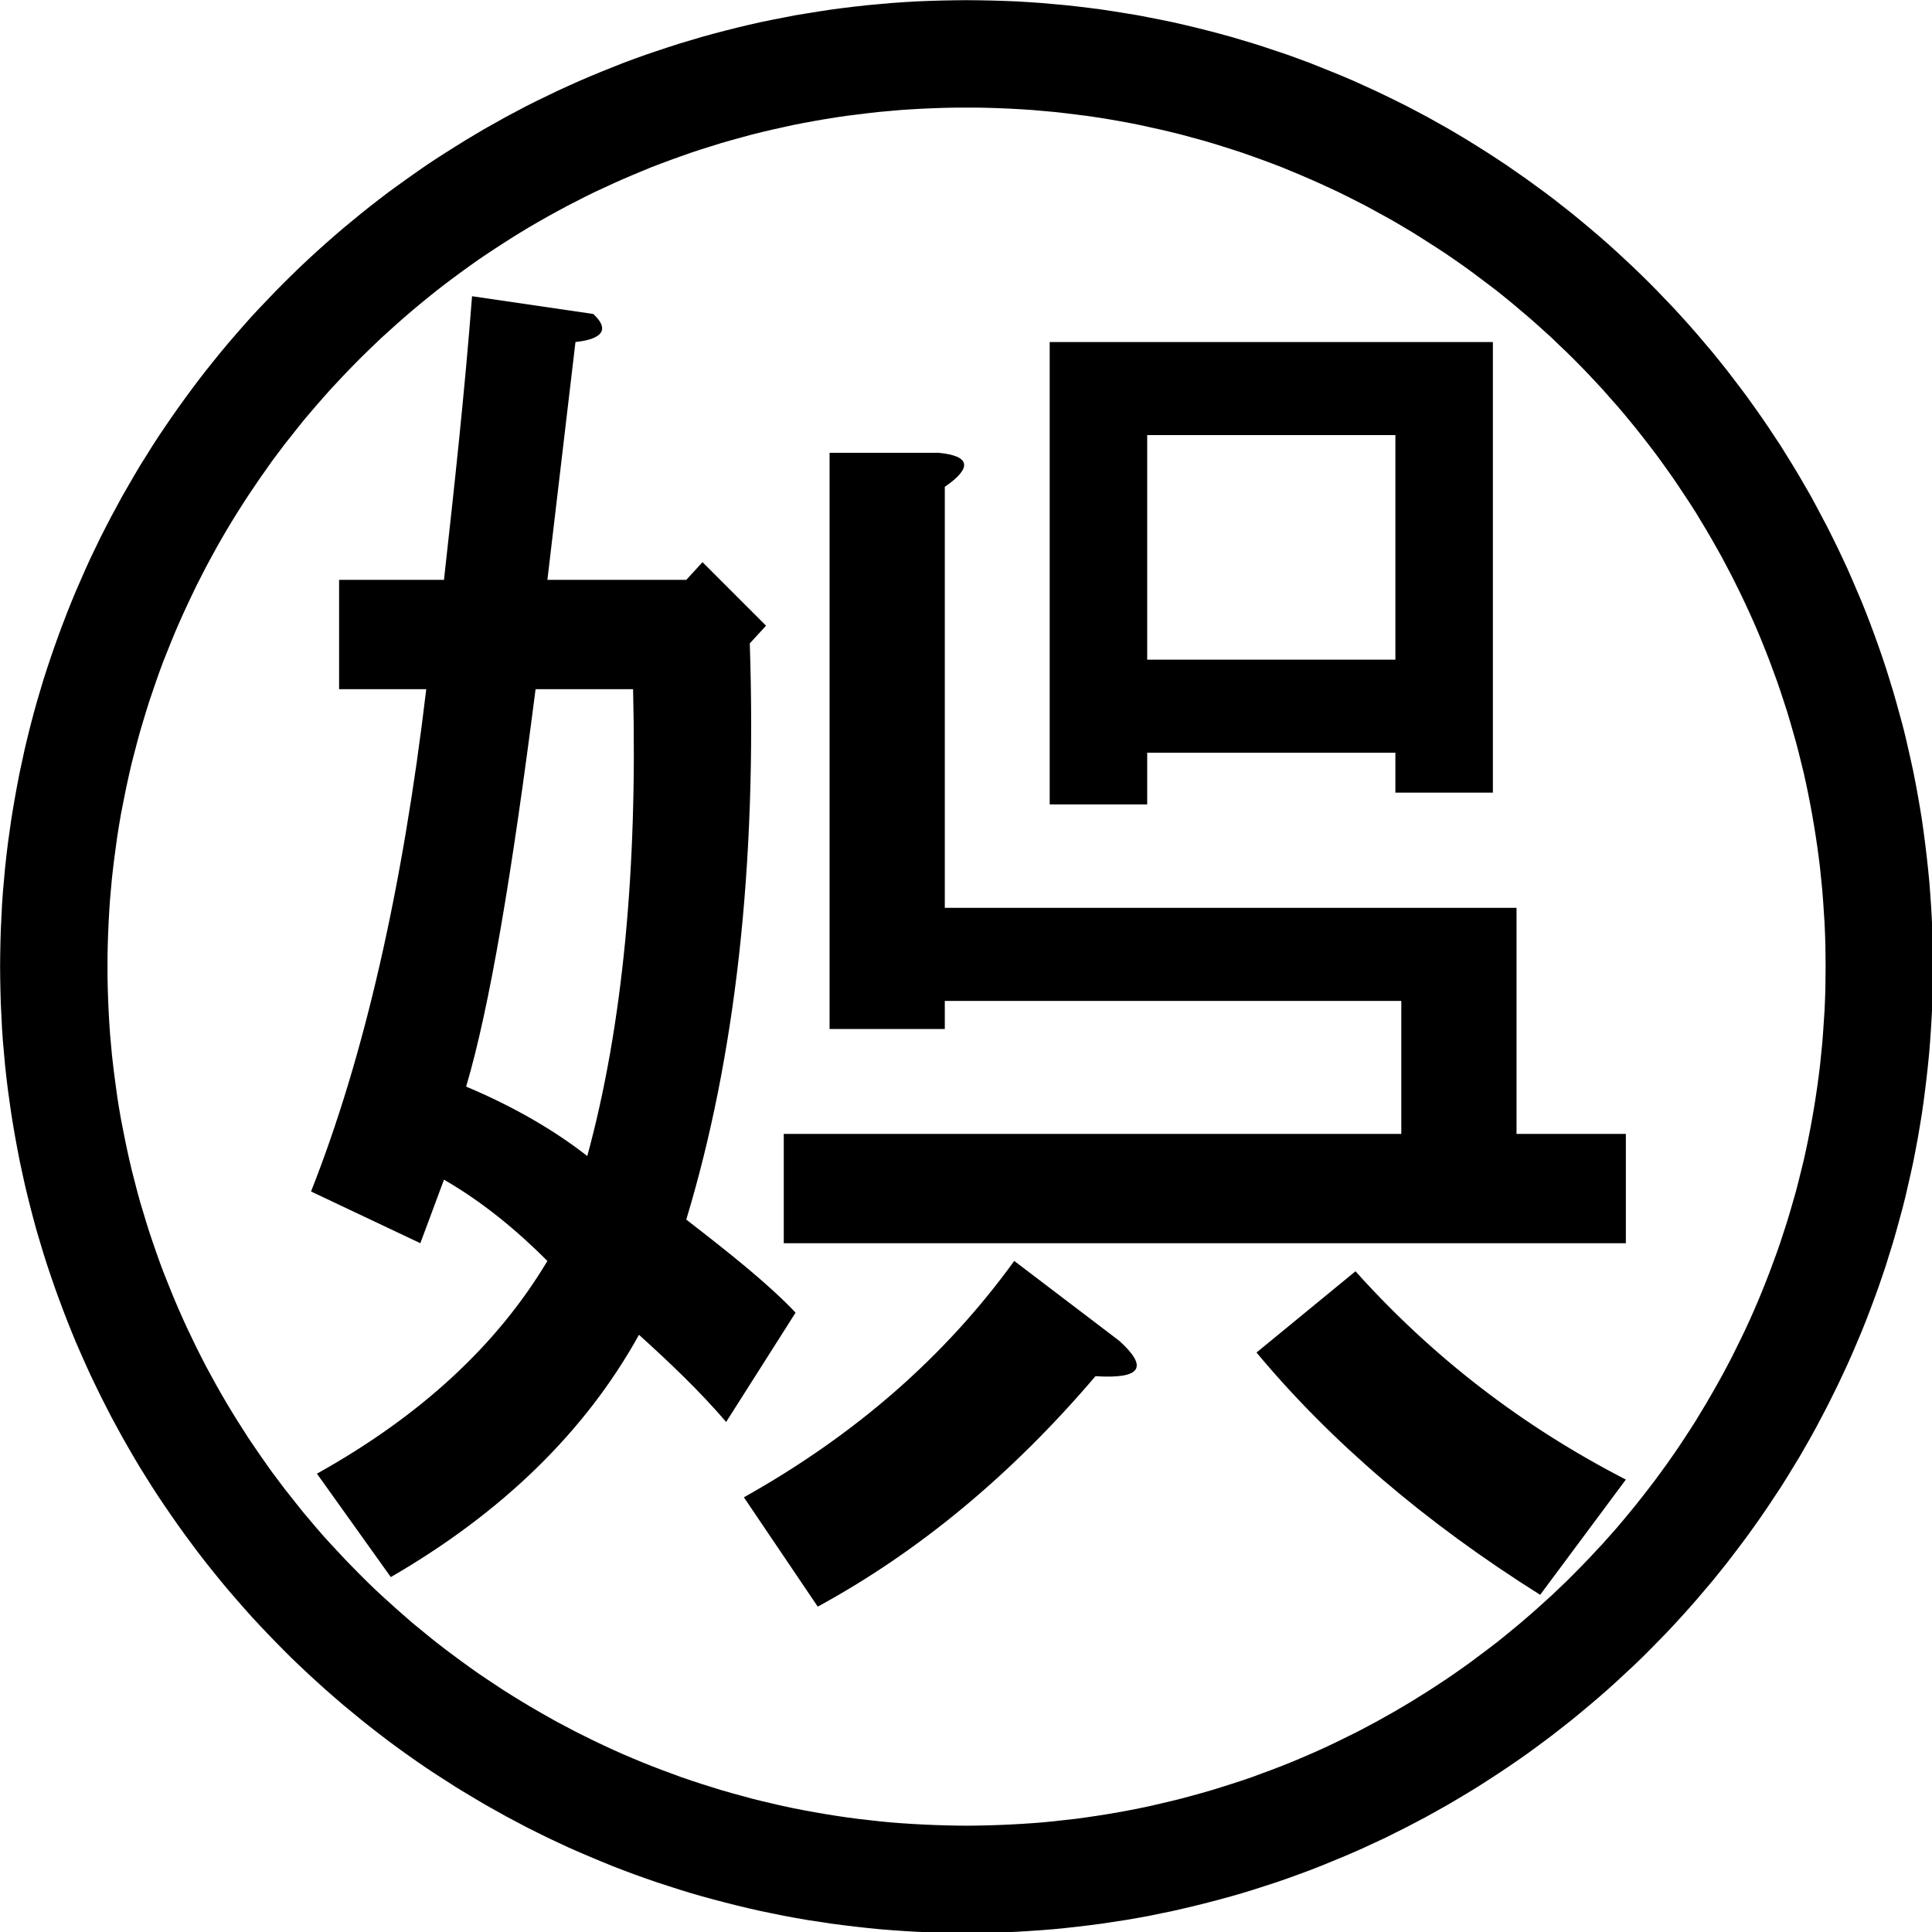 <?xml version="1.0" encoding="UTF-8" standalone="no"?>
<!DOCTYPE svg PUBLIC "-//W3C//DTD SVG 1.1//EN" "http://www.w3.org/Graphics/SVG/1.1/DTD/svg11.dtd">
<svg width="100%" height="100%" viewBox="0 0 18 18" version="1.1" xmlns="http://www.w3.org/2000/svg" xmlns:xlink="http://www.w3.org/1999/xlink" xml:space="preserve" xmlns:serif="http://www.serif.com/" style="fill-rule:evenodd;clip-rule:evenodd;stroke-linejoin:round;stroke-miterlimit:2;">
    <g transform="matrix(1.131,0,0,1.131,-2.286,-2.939)">
        <path d="M10.086,2.601L10.189,2.603L10.291,2.606L10.393,2.61L10.494,2.616L10.595,2.623L10.696,2.632L10.797,2.641L10.897,2.652L10.997,2.664L11.096,2.677L11.195,2.692L11.294,2.708L11.392,2.724L11.49,2.743L11.587,2.762L11.684,2.782L11.78,2.804L11.876,2.827L11.972,2.851L12.067,2.876L12.162,2.902L12.256,2.93L12.35,2.958L12.443,2.988L12.536,3.019L12.628,3.05L12.719,3.083L12.811,3.117L12.901,3.153L12.991,3.189L13.081,3.226L13.17,3.264L13.258,3.304L13.346,3.344L13.434,3.386L13.52,3.428L13.606,3.471L13.692,3.516L13.777,3.561L13.861,3.608L13.945,3.655L14.028,3.704L14.11,3.753L14.192,3.804L14.273,3.855L14.353,3.907L14.433,3.96L14.512,4.015L14.591,4.07L14.668,4.126L14.745,4.182L14.822,4.24L14.897,4.299L14.972,4.358L15.046,4.419L15.119,4.48L15.192,4.542L15.264,4.605L15.335,4.669L15.405,4.734L15.475,4.799L15.544,4.866L15.612,4.933L15.679,5.001L15.745,5.07L15.811,5.139L15.875,5.209L15.939,5.28L16.002,5.352L16.064,5.425L16.126,5.498L16.186,5.572L16.246,5.647L16.304,5.723L16.362,5.799L16.419,5.876L16.475,5.954L16.53,6.032L16.584,6.111L16.637,6.191L16.69,6.271L16.741,6.353L16.791,6.434L16.841,6.517L16.889,6.6L16.937,6.683L16.983,6.768L17.028,6.853L17.073,6.938L17.116,7.024L17.159,7.111L17.2,7.198L17.241,7.286L17.28,7.375L17.318,7.464L17.356,7.553L17.392,7.643L17.427,7.734L17.461,7.825L17.494,7.917L17.526,8.009L17.557,8.102L17.586,8.195L17.615,8.289L17.642,8.383L17.668,8.477L17.694,8.572L17.718,8.668L17.74,8.764L17.762,8.861L17.783,8.958L17.802,9.055L17.82,9.153L17.837,9.251L17.853,9.349L17.867,9.448L17.88,9.548L17.892,9.647L17.903,9.748L17.913,9.848L17.921,9.949L17.928,10.05L17.934,10.152L17.939,10.254L17.942,10.356L17.944,10.458L17.944,10.561L17.944,10.664L17.942,10.766L17.939,10.869L17.934,10.971L17.928,11.072L17.921,11.173L17.913,11.274L17.903,11.375L17.892,11.475L17.88,11.574L17.867,11.674L17.853,11.773L17.837,11.871L17.82,11.97L17.802,12.067L17.783,12.165L17.762,12.262L17.74,12.358L17.718,12.454L17.694,12.55L17.668,12.645L17.642,12.74L17.615,12.834L17.586,12.927L17.557,13.021L17.526,13.113L17.494,13.206L17.461,13.297L17.427,13.388L17.392,13.479L17.356,13.569L17.318,13.659L17.28,13.748L17.241,13.836L17.2,13.924L17.159,14.011L17.116,14.098L17.073,14.184L17.028,14.27L16.983,14.355L16.937,14.439L16.889,14.523L16.841,14.606L16.791,14.688L16.741,14.77L16.69,14.851L16.637,14.931L16.584,15.011L16.53,15.09L16.475,15.168L16.419,15.246L16.362,15.323L16.304,15.399L16.246,15.475L16.186,15.55L16.126,15.624L16.064,15.697L16.002,15.77L15.939,15.842L15.875,15.913L15.811,15.983L15.745,16.053L15.679,16.121L15.612,16.189L15.544,16.257L15.475,16.323L15.405,16.388L15.335,16.453L15.264,16.517L15.192,16.58L15.119,16.642L15.046,16.703L14.972,16.764L14.897,16.823L14.822,16.882L14.745,16.94L14.668,16.997L14.591,17.053L14.512,17.108L14.433,17.162L14.353,17.215L14.273,17.267L14.192,17.319L14.11,17.369L14.028,17.418L13.945,17.467L13.861,17.514L13.777,17.561L13.692,17.606L13.606,17.651L13.52,17.694L13.434,17.737L13.346,17.778L13.258,17.819L13.17,17.858L13.081,17.896L12.991,17.933L12.901,17.97L12.811,18.005L12.719,18.039L12.628,18.072L12.536,18.104L12.443,18.134L12.35,18.164L12.256,18.193L12.162,18.22L12.067,18.246L11.972,18.271L11.876,18.295L11.78,18.318L11.684,18.34L11.587,18.36L11.49,18.38L11.392,18.398L11.294,18.415L11.195,18.43L11.096,18.445L10.997,18.458L10.897,18.47L10.797,18.481L10.696,18.491L10.595,18.499L10.494,18.506L10.393,18.512L10.291,18.516L10.189,18.52L10.086,18.522L9.983,18.522L9.881,18.522L9.778,18.52L9.676,18.516L9.574,18.512L9.472,18.506L9.371,18.499L9.27,18.491L9.17,18.481L9.07,18.47L8.97,18.458L8.871,18.445L8.772,18.43L8.673,18.415L8.575,18.398L8.477,18.38L8.38,18.36L8.283,18.34L8.186,18.318L8.09,18.295L7.995,18.271L7.9,18.246L7.805,18.22L7.711,18.193L7.617,18.164L7.524,18.134L7.431,18.104L7.339,18.072L7.247,18.039L7.156,18.005L7.065,17.97L6.975,17.933L6.886,17.896L6.797,17.858L6.708,17.819L6.62,17.778L6.533,17.737L6.446,17.694L6.36,17.651L6.275,17.606L6.19,17.561L6.106,17.514L6.022,17.467L5.939,17.418L5.857,17.369L5.775,17.319L5.694,17.267L5.613,17.215L5.533,17.162L5.454,17.108L5.376,17.053L5.298,16.997L5.221,16.94L5.145,16.882L5.069,16.823L4.995,16.764L4.921,16.703L4.847,16.642L4.775,16.58L4.703,16.517L4.632,16.453L4.561,16.388L4.492,16.323L4.423,16.257L4.355,16.189L4.288,16.121L4.222,16.053L4.156,15.983L4.091,15.913L4.028,15.842L3.965,15.77L3.902,15.697L3.841,15.624L3.781,15.55L3.721,15.475L3.662,15.399L3.605,15.323L3.548,15.246L3.492,15.168L3.437,15.09L3.383,15.011L3.329,14.931L3.277,14.851L3.226,14.77L3.175,14.688L3.126,14.606L3.078,14.523L3.03,14.439L2.984,14.355L2.938,14.27L2.894,14.184L2.85,14.098L2.808,14.011L2.766,13.924L2.726,13.836L2.687,13.748L2.648,13.659L2.611,13.569L2.575,13.479L2.54,13.388L2.506,13.297L2.473,13.206L2.441,13.113L2.41,13.021L2.38,12.927L2.352,12.834L2.324,12.74L2.298,12.645L2.273,12.55L2.249,12.454L2.226,12.358L2.205,12.262L2.184,12.165L2.165,12.067L2.147,11.97L2.13,11.871L2.114,11.773L2.1,11.674L2.086,11.574L2.074,11.475L2.063,11.375L2.054,11.274L2.045,11.173L2.038,11.072L2.033,10.971L2.028,10.869L2.025,10.766L2.023,10.664L2.022,10.561L2.023,10.458L2.025,10.356L2.028,10.254L2.033,10.152L2.038,10.05L2.045,9.949L2.054,9.848L2.063,9.748L2.074,9.647L2.086,9.548L2.1,9.448L2.114,9.349L2.13,9.251L2.147,9.153L2.165,9.055L2.184,8.958L2.205,8.861L2.226,8.764L2.249,8.668L2.273,8.572L2.298,8.477L2.324,8.383L2.352,8.289L2.38,8.195L2.41,8.102L2.441,8.009L2.473,7.917L2.506,7.825L2.54,7.734L2.575,7.643L2.611,7.553L2.648,7.464L2.687,7.375L2.726,7.286L2.766,7.198L2.808,7.111L2.85,7.024L2.894,6.938L2.938,6.853L2.984,6.768L3.03,6.683L3.078,6.6L3.126,6.517L3.175,6.434L3.226,6.353L3.277,6.271L3.329,6.191L3.383,6.111L3.437,6.032L3.492,5.954L3.548,5.876L3.605,5.799L3.662,5.723L3.721,5.647L3.781,5.572L3.841,5.498L3.902,5.425L3.965,5.352L4.028,5.28L4.091,5.209L4.156,5.139L4.222,5.07L4.288,5.001L4.355,4.933L4.423,4.866L4.492,4.799L4.561,4.734L4.632,4.669L4.703,4.605L4.775,4.542L4.847,4.48L4.921,4.419L4.995,4.358L5.069,4.299L5.145,4.24L5.221,4.182L5.298,4.126L5.376,4.07L5.454,4.015L5.533,3.96L5.613,3.907L5.694,3.855L5.775,3.804L5.857,3.753L5.939,3.704L6.022,3.655L6.106,3.608L6.19,3.561L6.275,3.516L6.36,3.471L6.446,3.428L6.533,3.386L6.62,3.344L6.708,3.304L6.797,3.264L6.886,3.226L6.975,3.189L7.065,3.153L7.156,3.117L7.247,3.083L7.339,3.05L7.431,3.019L7.524,2.988L7.617,2.958L7.711,2.93L7.805,2.902L7.9,2.876L7.995,2.851L8.09,2.827L8.186,2.804L8.283,2.782L8.38,2.762L8.477,2.743L8.575,2.724L8.673,2.708L8.772,2.692L8.871,2.677L8.97,2.664L9.07,2.652L9.17,2.641L9.27,2.632L9.371,2.623L9.472,2.616L9.574,2.61L9.676,2.606L9.778,2.603L9.881,2.601L9.983,2.6L10.086,2.601ZM9.892,3.485L9.8,3.487L9.709,3.49L9.619,3.494L9.528,3.499L9.438,3.505L9.349,3.513L9.259,3.521L9.17,3.531L9.082,3.542L8.993,3.553L8.905,3.566L8.818,3.58L8.731,3.595L8.644,3.611L8.557,3.628L8.471,3.647L8.385,3.666L8.3,3.686L8.215,3.707L8.131,3.73L8.047,3.753L7.963,3.777L7.88,3.803L7.797,3.829L7.715,3.856L7.633,3.885L7.552,3.914L7.471,3.944L7.39,3.975L7.31,4.008L7.231,4.041L7.151,4.075L7.073,4.11L6.995,4.146L6.917,4.182L6.84,4.22L6.764,4.259L6.688,4.298L6.612,4.339L6.537,4.38L6.463,4.422L6.389,4.465L6.316,4.509L6.243,4.554L6.171,4.6L6.1,4.646L6.029,4.693L5.958,4.741L5.889,4.79L5.82,4.84L5.751,4.891L5.683,4.942L5.616,4.994L5.55,5.047L5.484,5.101L5.418,5.156L5.354,5.211L5.29,5.267L5.227,5.324L5.164,5.381L5.102,5.44L5.041,5.499L4.981,5.558L4.921,5.619L4.862,5.68L4.804,5.742L4.746,5.804L4.689,5.868L4.633,5.932L4.578,5.996L4.523,6.061L4.47,6.127L4.417,6.194L4.364,6.261L4.313,6.329L4.262,6.397L4.213,6.467L4.164,6.536L4.116,6.607L4.068,6.678L4.022,6.749L3.976,6.821L3.931,6.894L3.887,6.967L3.844,7.041L3.802,7.115L3.761,7.19L3.72,7.266L3.681,7.342L3.642,7.418L3.605,7.495L3.568,7.573L3.532,7.651L3.497,7.729L3.463,7.808L3.43,7.888L3.398,7.968L3.366,8.048L3.336,8.129L3.307,8.211L3.279,8.293L3.251,8.375L3.225,8.458L3.2,8.541L3.175,8.625L3.152,8.709L3.13,8.793L3.108,8.878L3.088,8.963L3.069,9.049L3.051,9.135L3.034,9.221L3.017,9.308L3.002,9.396L2.988,9.483L2.976,9.571L2.964,9.659L2.953,9.748L2.943,9.837L2.935,9.926L2.927,10.016L2.921,10.106L2.916,10.197L2.912,10.287L2.909,10.378L2.907,10.47L2.907,10.561L2.907,10.653L2.909,10.744L2.912,10.835L2.916,10.926L2.921,11.016L2.927,11.106L2.935,11.196L2.943,11.285L2.953,11.374L2.964,11.463L2.976,11.551L2.988,11.639L3.002,11.727L3.017,11.814L3.034,11.901L3.051,11.987L3.069,12.073L3.088,12.159L3.108,12.244L3.13,12.329L3.152,12.414L3.175,12.498L3.2,12.581L3.225,12.664L3.251,12.747L3.279,12.83L3.307,12.911L3.336,12.993L3.366,13.074L3.398,13.154L3.43,13.234L3.463,13.314L3.497,13.393L3.532,13.472L3.568,13.55L3.605,13.627L3.642,13.704L3.681,13.781L3.72,13.857L3.761,13.932L3.802,14.007L3.844,14.081L3.887,14.155L3.931,14.228L3.976,14.301L4.022,14.373L4.068,14.445L4.116,14.516L4.164,14.586L4.213,14.656L4.262,14.725L4.313,14.793L4.364,14.861L4.417,14.928L4.47,14.995L4.523,15.061L4.578,15.126L4.633,15.191L4.689,15.255L4.746,15.318L4.804,15.38L4.862,15.442L4.921,15.503L4.981,15.564L5.041,15.624L5.102,15.683L5.164,15.741L5.227,15.798L5.29,15.855L5.354,15.911L5.418,15.967L5.484,16.021L5.55,16.075L5.616,16.128L5.683,16.18L5.751,16.231L5.82,16.282L5.889,16.332L5.958,16.381L6.029,16.429L6.1,16.476L6.171,16.523L6.243,16.568L6.316,16.613L6.389,16.657L6.463,16.7L6.537,16.742L6.612,16.784L6.688,16.824L6.764,16.864L6.84,16.902L6.917,16.94L6.995,16.977L7.073,17.013L7.151,17.048L7.231,17.082L7.31,17.115L7.39,17.147L7.471,17.178L7.552,17.208L7.633,17.238L7.715,17.266L7.797,17.293L7.88,17.319L7.963,17.345L8.047,17.369L8.131,17.392L8.215,17.415L8.3,17.436L8.385,17.456L8.471,17.476L8.557,17.494L8.644,17.511L8.731,17.527L8.818,17.542L8.905,17.556L8.993,17.569L9.082,17.581L9.17,17.591L9.259,17.601L9.349,17.61L9.438,17.617L9.528,17.623L9.619,17.628L9.709,17.632L9.8,17.635L9.892,17.637L9.983,17.638L10.075,17.637L10.166,17.635L10.257,17.632L10.348,17.628L10.438,17.623L10.528,17.617L10.618,17.61L10.707,17.601L10.796,17.591L10.885,17.581L10.973,17.569L11.061,17.556L11.149,17.542L11.236,17.527L11.323,17.511L11.409,17.494L11.495,17.476L11.581,17.456L11.666,17.436L11.751,17.415L11.836,17.392L11.92,17.369L12.003,17.345L12.087,17.319L12.169,17.293L12.252,17.266L12.334,17.238L12.415,17.208L12.496,17.178L12.577,17.147L12.657,17.115L12.736,17.082L12.815,17.048L12.894,17.013L12.972,16.977L13.049,16.94L13.126,16.902L13.203,16.864L13.279,16.824L13.354,16.784L13.429,16.742L13.504,16.7L13.577,16.657L13.651,16.613L13.723,16.568L13.795,16.523L13.867,16.476L13.938,16.429L14.008,16.381L14.078,16.332L14.147,16.282L14.215,16.231L14.283,16.18L14.351,16.128L14.417,16.075L14.483,16.021L14.548,15.967L14.613,15.911L14.677,15.855L14.74,15.798L14.803,15.741L14.864,15.683L14.926,15.624L14.986,15.564L15.046,15.503L15.105,15.442L15.163,15.38L15.221,15.318L15.277,15.255L15.334,15.191L15.389,15.126L15.443,15.061L15.497,14.995L15.55,14.928L15.602,14.861L15.654,14.793L15.704,14.725L15.754,14.656L15.803,14.586L15.851,14.516L15.898,14.445L15.945,14.373L15.991,14.301L16.035,14.228L16.079,14.155L16.122,14.081L16.164,14.007L16.206,13.932L16.246,13.857L16.286,13.781L16.324,13.704L16.362,13.627L16.399,13.55L16.435,13.472L16.47,13.393L16.504,13.314L16.537,13.234L16.569,13.154L16.6,13.074L16.63,12.993L16.66,12.911L16.688,12.83L16.715,12.747L16.742,12.664L16.767,12.581L16.791,12.498L16.815,12.414L16.837,12.329L16.858,12.244L16.879,12.159L16.898,12.073L16.916,11.987L16.933,11.901L16.949,11.814L16.964,11.727L16.978,11.639L16.991,11.551L17.003,11.463L17.014,11.374L17.023,11.285L17.032,11.196L17.039,11.106L17.045,11.016L17.051,10.926L17.055,10.835L17.058,10.744L17.059,10.653L17.06,10.561L17.059,10.47L17.058,10.378L17.055,10.287L17.051,10.197L17.045,10.106L17.039,10.016L17.032,9.926L17.023,9.837L17.014,9.748L17.003,9.659L16.991,9.571L16.978,9.483L16.964,9.396L16.949,9.308L16.933,9.222L16.916,9.135L16.898,9.049L16.879,8.963L16.858,8.878L16.837,8.793L16.815,8.709L16.791,8.625L16.767,8.541L16.742,8.458L16.715,8.375L16.688,8.293L16.66,8.211L16.63,8.129L16.6,8.048L16.569,7.968L16.537,7.888L16.504,7.808L16.47,7.729L16.435,7.651L16.399,7.573L16.362,7.495L16.324,7.418L16.286,7.342L16.246,7.266L16.206,7.19L16.164,7.115L16.122,7.041L16.079,6.967L16.035,6.894L15.991,6.821L15.945,6.749L15.898,6.678L15.851,6.607L15.803,6.536L15.754,6.467L15.704,6.397L15.654,6.329L15.602,6.261L15.55,6.194L15.497,6.127L15.443,6.061L15.389,5.996L15.334,5.932L15.277,5.868L15.221,5.804L15.163,5.742L15.105,5.68L15.046,5.619L14.986,5.558L14.926,5.499L14.864,5.44L14.803,5.381L14.74,5.324L14.677,5.267L14.613,5.211L14.548,5.156L14.483,5.101L14.417,5.047L14.351,4.994L14.283,4.942L14.215,4.891L14.147,4.84L14.078,4.79L14.008,4.741L13.938,4.693L13.867,4.646L13.795,4.6L13.723,4.554L13.651,4.509L13.577,4.465L13.504,4.422L13.429,4.38L13.354,4.339L13.279,4.298L13.203,4.259L13.126,4.22L13.049,4.182L12.972,4.146L12.894,4.11L12.815,4.075L12.736,4.041L12.657,4.008L12.577,3.975L12.496,3.944L12.415,3.914L12.334,3.885L12.252,3.856L12.169,3.829L12.087,3.803L12.003,3.777L11.92,3.753L11.836,3.73L11.751,3.707L11.666,3.686L11.581,3.666L11.495,3.647L11.409,3.628L11.323,3.611L11.236,3.595L11.149,3.58L11.061,3.566L10.973,3.553L10.885,3.542L10.796,3.531L10.707,3.521L10.618,3.513L10.528,3.505L10.438,3.499L10.348,3.494L10.257,3.49L10.166,3.487L10.075,3.485L9.983,3.485L9.892,3.485Z"/>
    </g>
    <g transform="matrix(1.147,0,0,1.147,-4.497,7.723)">
        <g transform="matrix(12,0,0,12,5.787,5.285)">
            <path d="M0.789,-0.465L0.789,-0.492L0.621,-0.492L0.621,-0.457L0.555,-0.457L0.555,-0.77L0.855,-0.77L0.855,-0.465L0.789,-0.465ZM0.336,-0.039C0.318,-0.06 0.298,-0.079 0.277,-0.098C0.241,-0.033 0.185,0.022 0.109,0.066L0.059,-0.004C0.129,-0.043 0.181,-0.091 0.215,-0.148C0.194,-0.169 0.171,-0.188 0.145,-0.203L0.129,-0.16L0.055,-0.195C0.091,-0.286 0.117,-0.4 0.133,-0.535L0.074,-0.535L0.074,-0.609L0.145,-0.609C0.152,-0.672 0.159,-0.736 0.164,-0.801L0.246,-0.789C0.257,-0.779 0.253,-0.772 0.234,-0.77L0.215,-0.609L0.309,-0.609L0.32,-0.621L0.363,-0.578L0.352,-0.566C0.357,-0.415 0.342,-0.285 0.309,-0.176C0.34,-0.152 0.365,-0.132 0.383,-0.113L0.336,-0.039ZM0.207,-0.535C0.191,-0.41 0.176,-0.32 0.16,-0.266C0.191,-0.253 0.219,-0.237 0.242,-0.219C0.266,-0.307 0.276,-0.413 0.273,-0.535L0.207,-0.535ZM0.602,-0.094C0.622,-0.076 0.617,-0.068 0.586,-0.07C0.529,-0.003 0.466,0.049 0.398,0.086L0.348,0.012C0.423,-0.03 0.484,-0.083 0.531,-0.148L0.602,-0.094ZM0.762,-0.141C0.814,-0.083 0.875,-0.036 0.945,0L0.887,0.078C0.809,0.029 0.745,-0.026 0.695,-0.086L0.762,-0.141ZM0.375,-0.16L0.375,-0.234L0.793,-0.234L0.793,-0.324L0.484,-0.324L0.484,-0.305L0.406,-0.305L0.406,-0.695L0.48,-0.695C0.501,-0.693 0.503,-0.685 0.484,-0.672L0.484,-0.387L0.871,-0.387L0.871,-0.234L0.945,-0.234L0.945,-0.16L0.375,-0.16ZM0.621,-0.707L0.621,-0.555L0.789,-0.555L0.789,-0.707L0.621,-0.707Z" style="fill-rule:nonzero;"/>
        </g>
    </g>
</svg>
